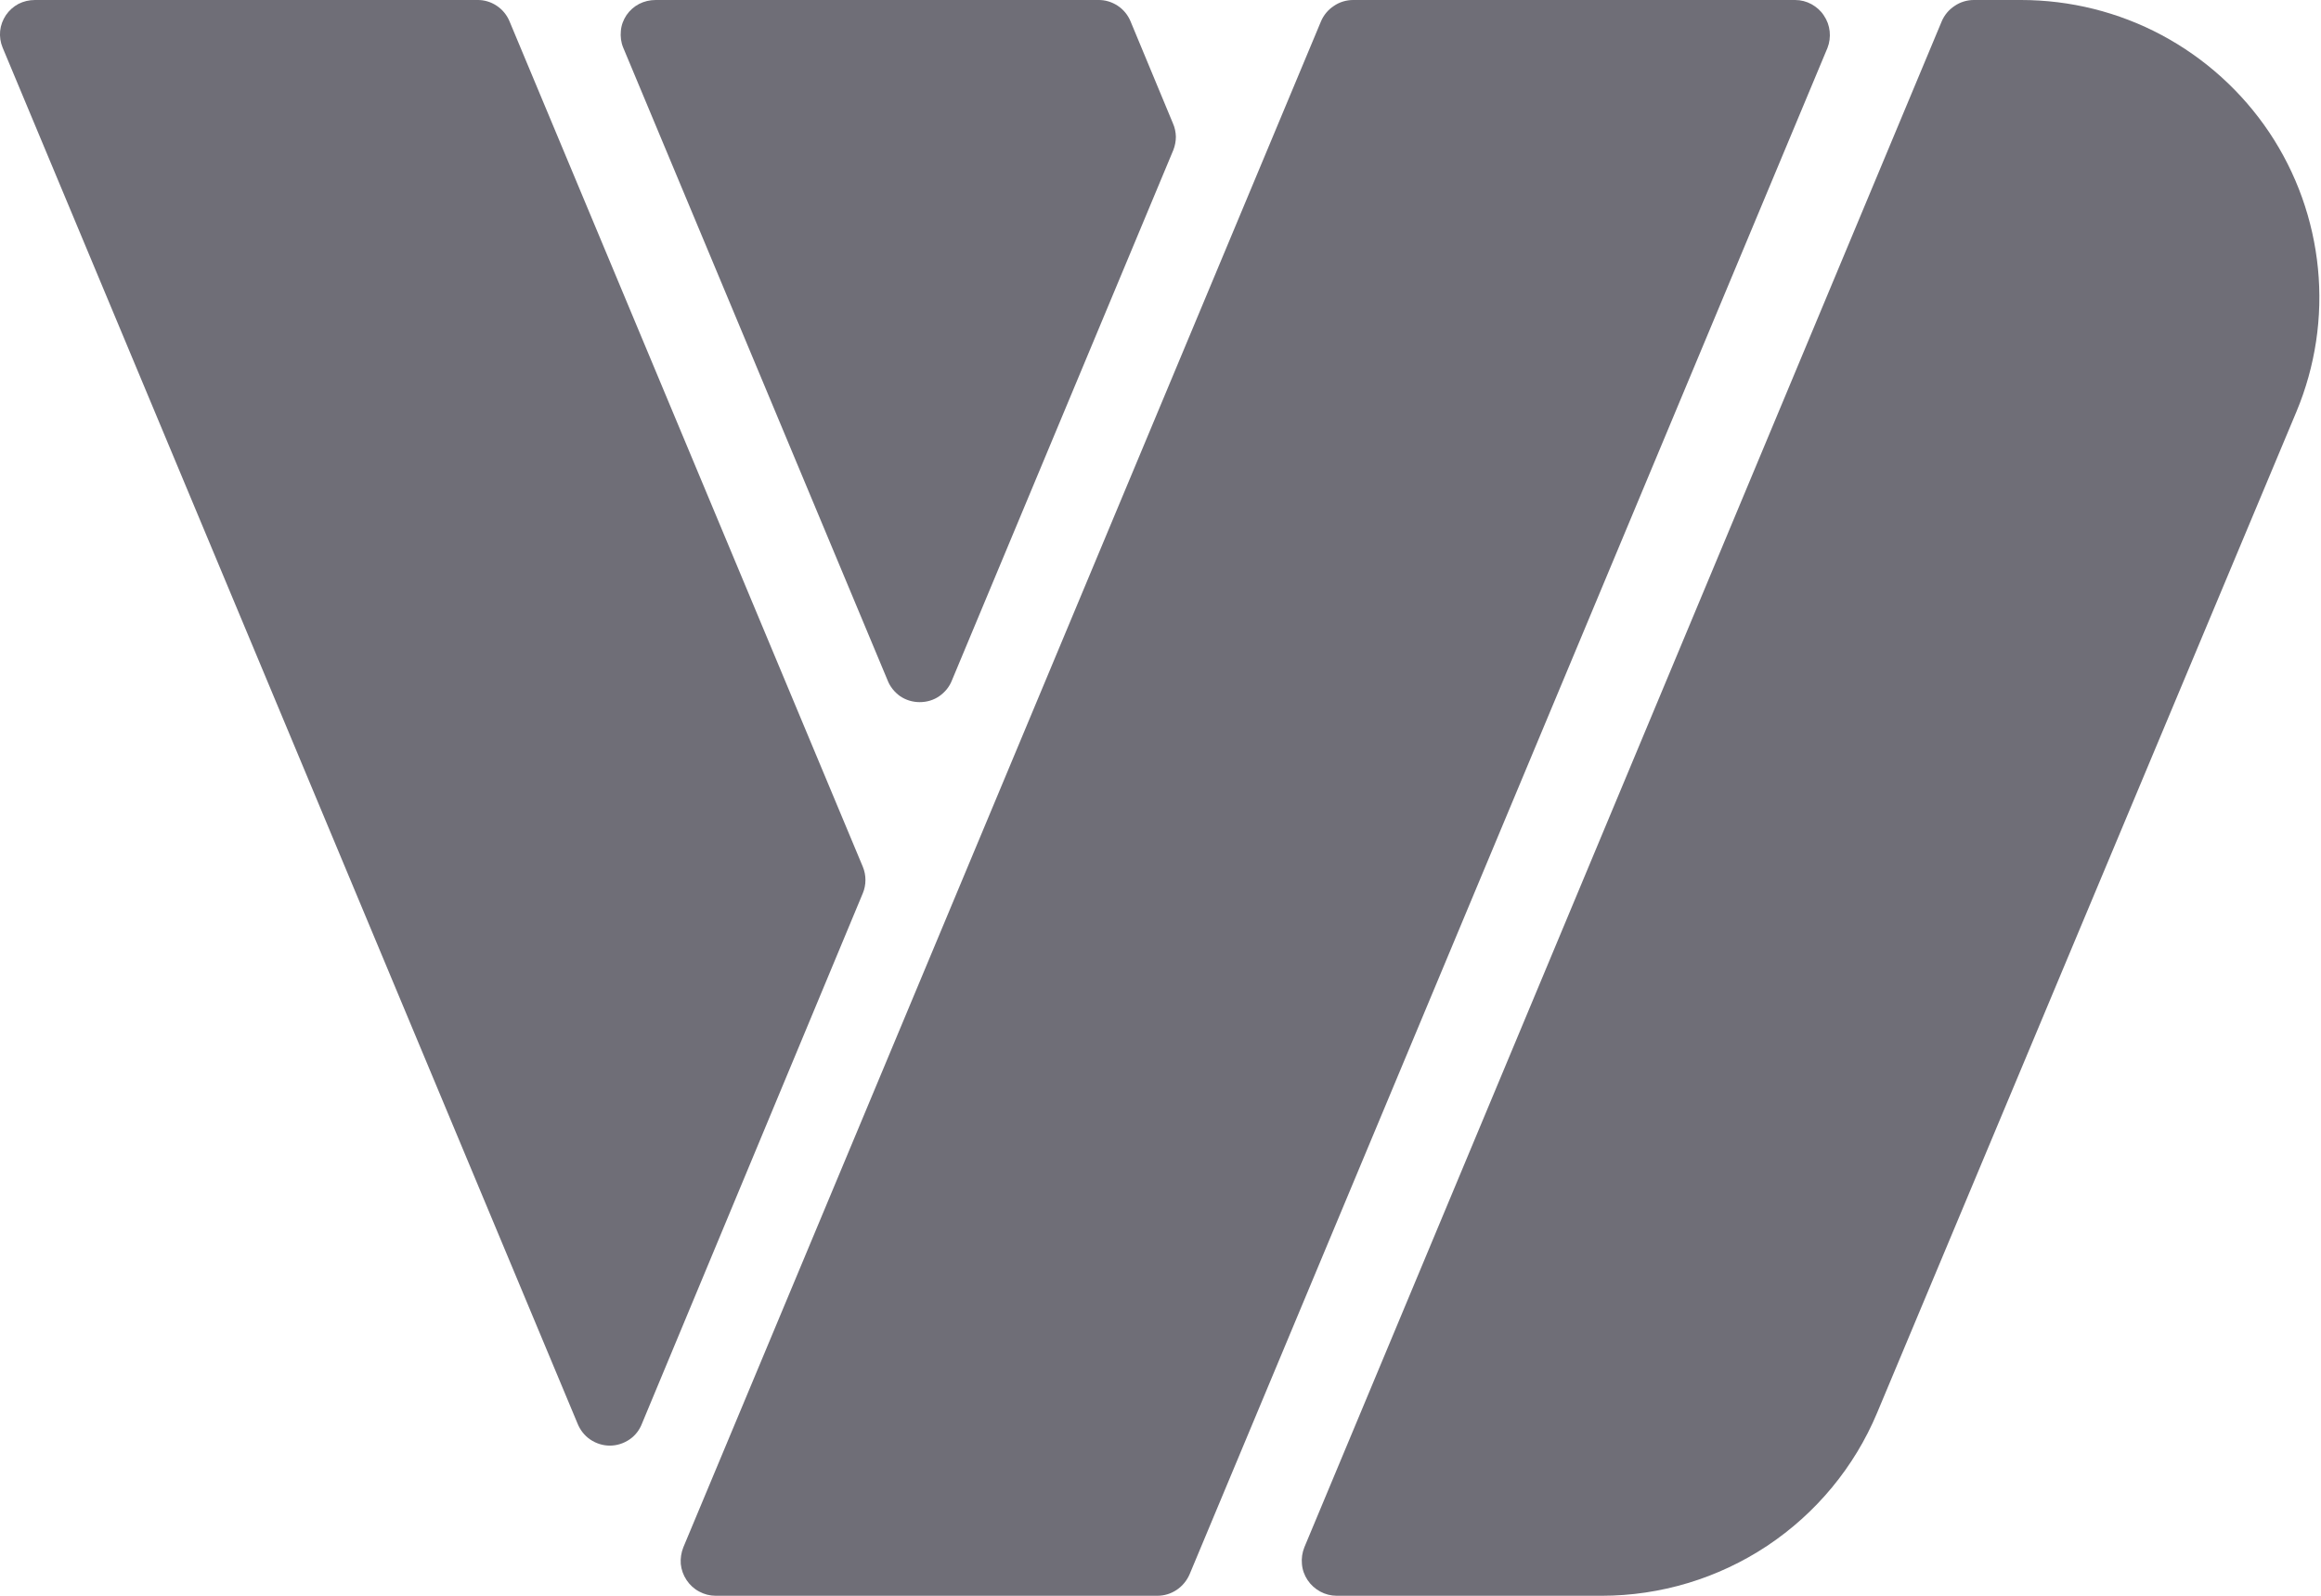 <svg width="16" height="11" viewBox="0 0 16 11" fill="none" xmlns="http://www.w3.org/2000/svg">
<path d="M13.932 0H13.607C13.56 0 13.513 0.014 13.474 0.041C13.434 0.067 13.403 0.105 13.385 0.148L8.992 10.665C8.977 10.702 8.971 10.742 8.975 10.781C8.978 10.821 8.992 10.859 9.014 10.892C9.036 10.925 9.066 10.952 9.101 10.971C9.136 10.99 9.175 11 9.215 11H11.041C11.447 11 11.844 10.88 12.182 10.656C12.52 10.431 12.784 10.112 12.94 9.739L15.831 2.837C15.961 2.525 16.012 2.187 15.979 1.851C15.946 1.515 15.831 1.193 15.643 0.912C15.455 0.632 15.201 0.402 14.902 0.242C14.604 0.083 14.271 6.06292e-05 13.932 0Z" fill="#6F6E77"/>
<path d="M12.375 0H9.328C9.281 0 9.234 0.014 9.195 0.041C9.155 0.067 9.124 0.105 9.106 0.148L4.711 10.665C4.696 10.702 4.69 10.742 4.693 10.781C4.697 10.821 4.711 10.859 4.733 10.892C4.755 10.925 4.784 10.952 4.82 10.971C4.855 10.99 4.894 11 4.934 11H7.978C8.026 11 8.072 10.986 8.112 10.959C8.151 10.933 8.182 10.895 8.201 10.851L12.598 0.33C12.612 0.294 12.617 0.255 12.613 0.216C12.609 0.177 12.595 0.139 12.573 0.107C12.552 0.074 12.522 0.048 12.488 0.029C12.453 0.01 12.415 0 12.375 0Z" fill="#6F6E77"/>
<path d="M8.086 0.851L7.793 0.146C7.775 0.103 7.744 0.065 7.704 0.039C7.664 0.013 7.618 -0.001 7.57 1.41674e-05H4.519C4.48 -0 4.441 0.009 4.406 0.027C4.371 0.045 4.341 0.072 4.319 0.104C4.297 0.137 4.283 0.174 4.28 0.213C4.276 0.252 4.281 0.292 4.296 0.328L6.118 4.688C6.135 4.733 6.166 4.771 6.205 4.799C6.245 4.826 6.292 4.84 6.34 4.84C6.389 4.84 6.436 4.826 6.475 4.799C6.515 4.771 6.546 4.733 6.563 4.688L8.089 1.033C8.1 1.004 8.106 0.973 8.106 0.942C8.105 0.911 8.099 0.88 8.086 0.851Z" fill="#6F6E77"/>
<path d="M3.512 0.146C3.494 0.103 3.463 0.065 3.423 0.039C3.384 0.013 3.337 -0.001 3.29 1.41674e-05H0.241C0.201 -0 0.162 0.009 0.127 0.027C0.093 0.045 0.063 0.072 0.041 0.104C0.019 0.137 0.005 0.174 0.001 0.213C-0.003 0.252 0.003 0.292 0.018 0.328L3.981 9.812C3.999 9.857 4.029 9.896 4.069 9.923C4.109 9.95 4.156 9.965 4.204 9.965C4.252 9.965 4.299 9.95 4.339 9.923C4.379 9.896 4.409 9.857 4.426 9.812L5.948 6.157C5.96 6.128 5.966 6.097 5.966 6.066C5.966 6.035 5.96 6.004 5.948 5.975L3.512 0.146Z" fill="#6F6E77"/>
</svg>
